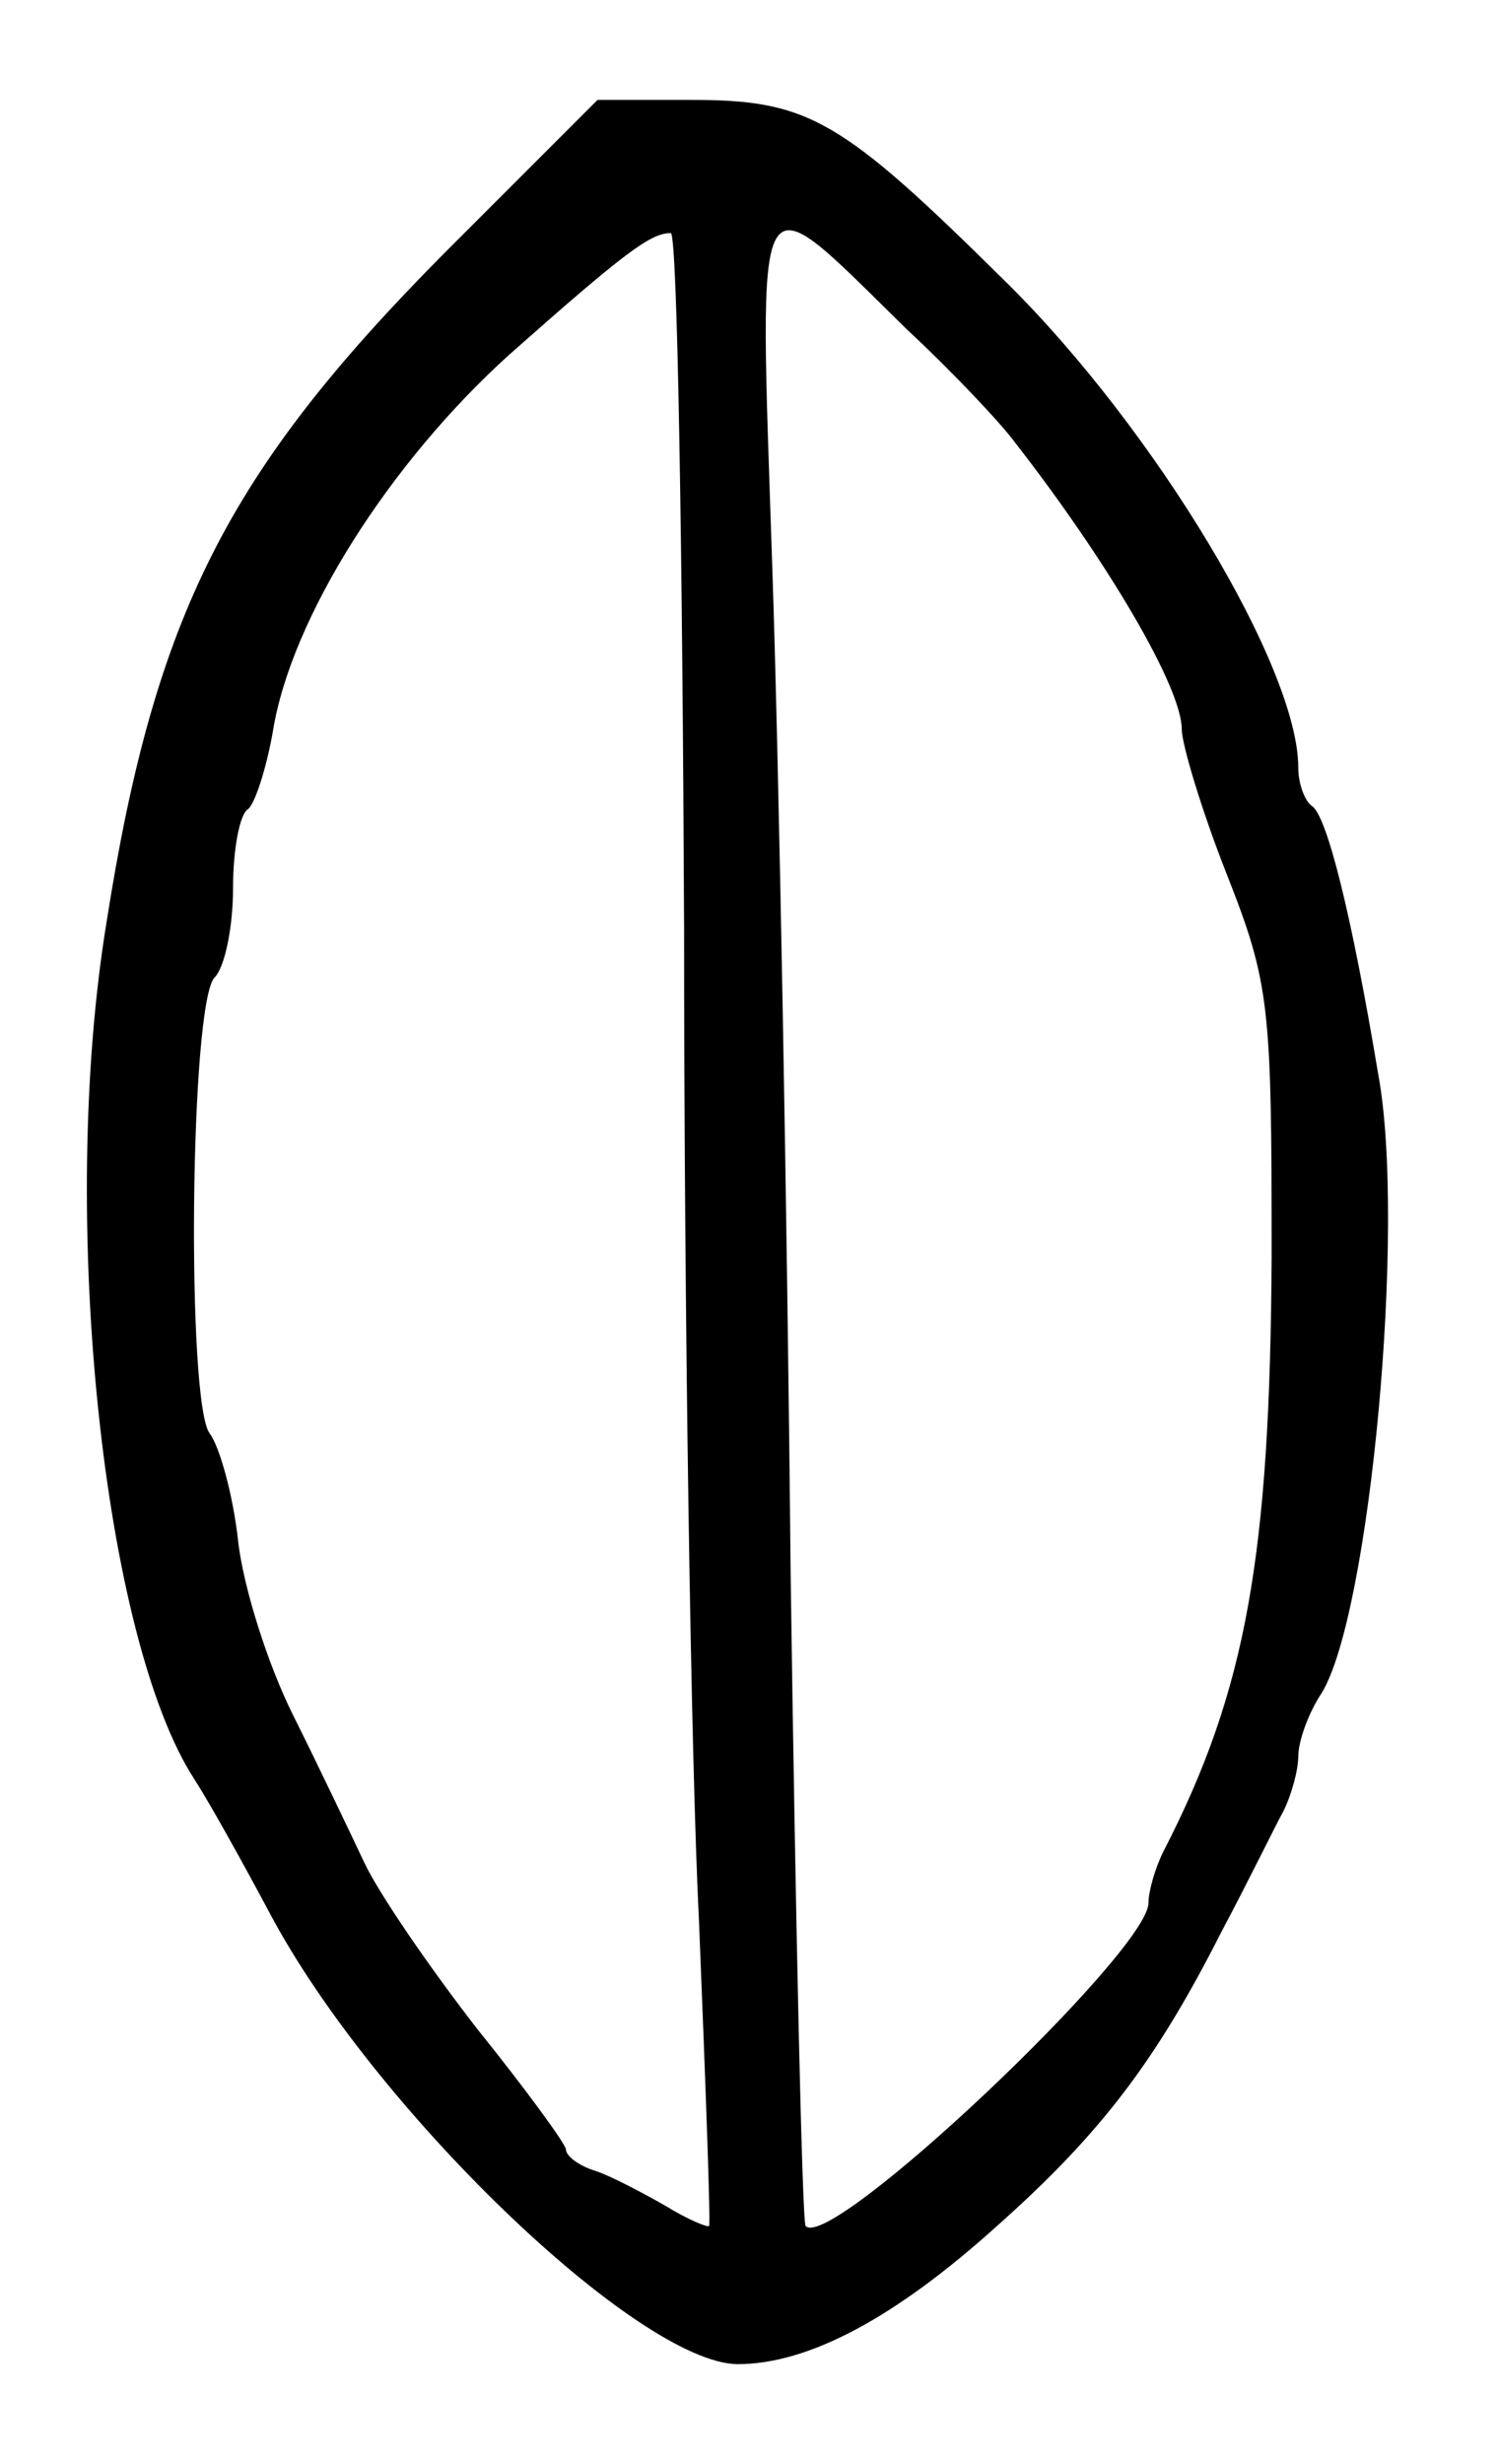 <?xml version="1.0" standalone="no"?>
<!DOCTYPE svg PUBLIC "-//W3C//DTD SVG 20010904//EN"
 "http://www.w3.org/TR/2001/REC-SVG-20010904/DTD/svg10.dtd">
<svg version="1.0" xmlns="http://www.w3.org/2000/svg"
 width="90pt" height="148pt" viewBox="0 0 90 148"
 preserveAspectRatio="xMidYMid meet">
<g transform="translate(0,148) scale(0.1,-0.1)"
fill="#000000" stroke="none">
<path d="M267 1328 c-130 -131 -174 -217 -203 -402 -29 -177 -2 -431 53 -515
9 -14 29 -50 45 -80 62 -117 221 -270 281 -271 43 0 95 28 156 83 63 56 96
100 135 177 16 30 32 63 37 72 5 10 9 25 9 33 0 9 6 26 14 38 29 47 51 281 34
372 -16 96 -31 156 -40 161 -4 3 -8 13 -8 23 0 60 -86 203 -175 291 -100 99
-119 110 -190 110 l-56 0 -92 -92z m278 -46 c28 -26 57 -57 65 -68 56 -72 100
-147 100 -172 0 -9 12 -49 27 -87 26 -66 27 -79 27 -230 -1 -179 -15 -260 -65
-357 -5 -10 -9 -24 -9 -31 0 -29 -191 -210 -206 -194 -2 2 -6 179 -9 393 -2
214 -7 485 -11 603 -8 244 -13 235 81 143z m-134 -359 c0 -230 4 -499 9 -598
4 -99 7 -181 6 -182 -1 -1 -13 4 -26 12 -14 8 -33 18 -42 21 -10 3 -18 9 -18
13 0 3 -24 36 -53 72 -28 36 -59 81 -68 100 -9 19 -28 59 -43 89 -15 30 -30
77 -33 105 -3 27 -11 56 -17 64 -14 18 -12 259 3 274 6 6 11 30 11 53 0 24 4
45 9 48 4 3 11 24 15 47 11 68 70 161 142 226 70 62 85 73 97 73 4 0 7 -188 8
-417z"/>
</g>
</svg>

